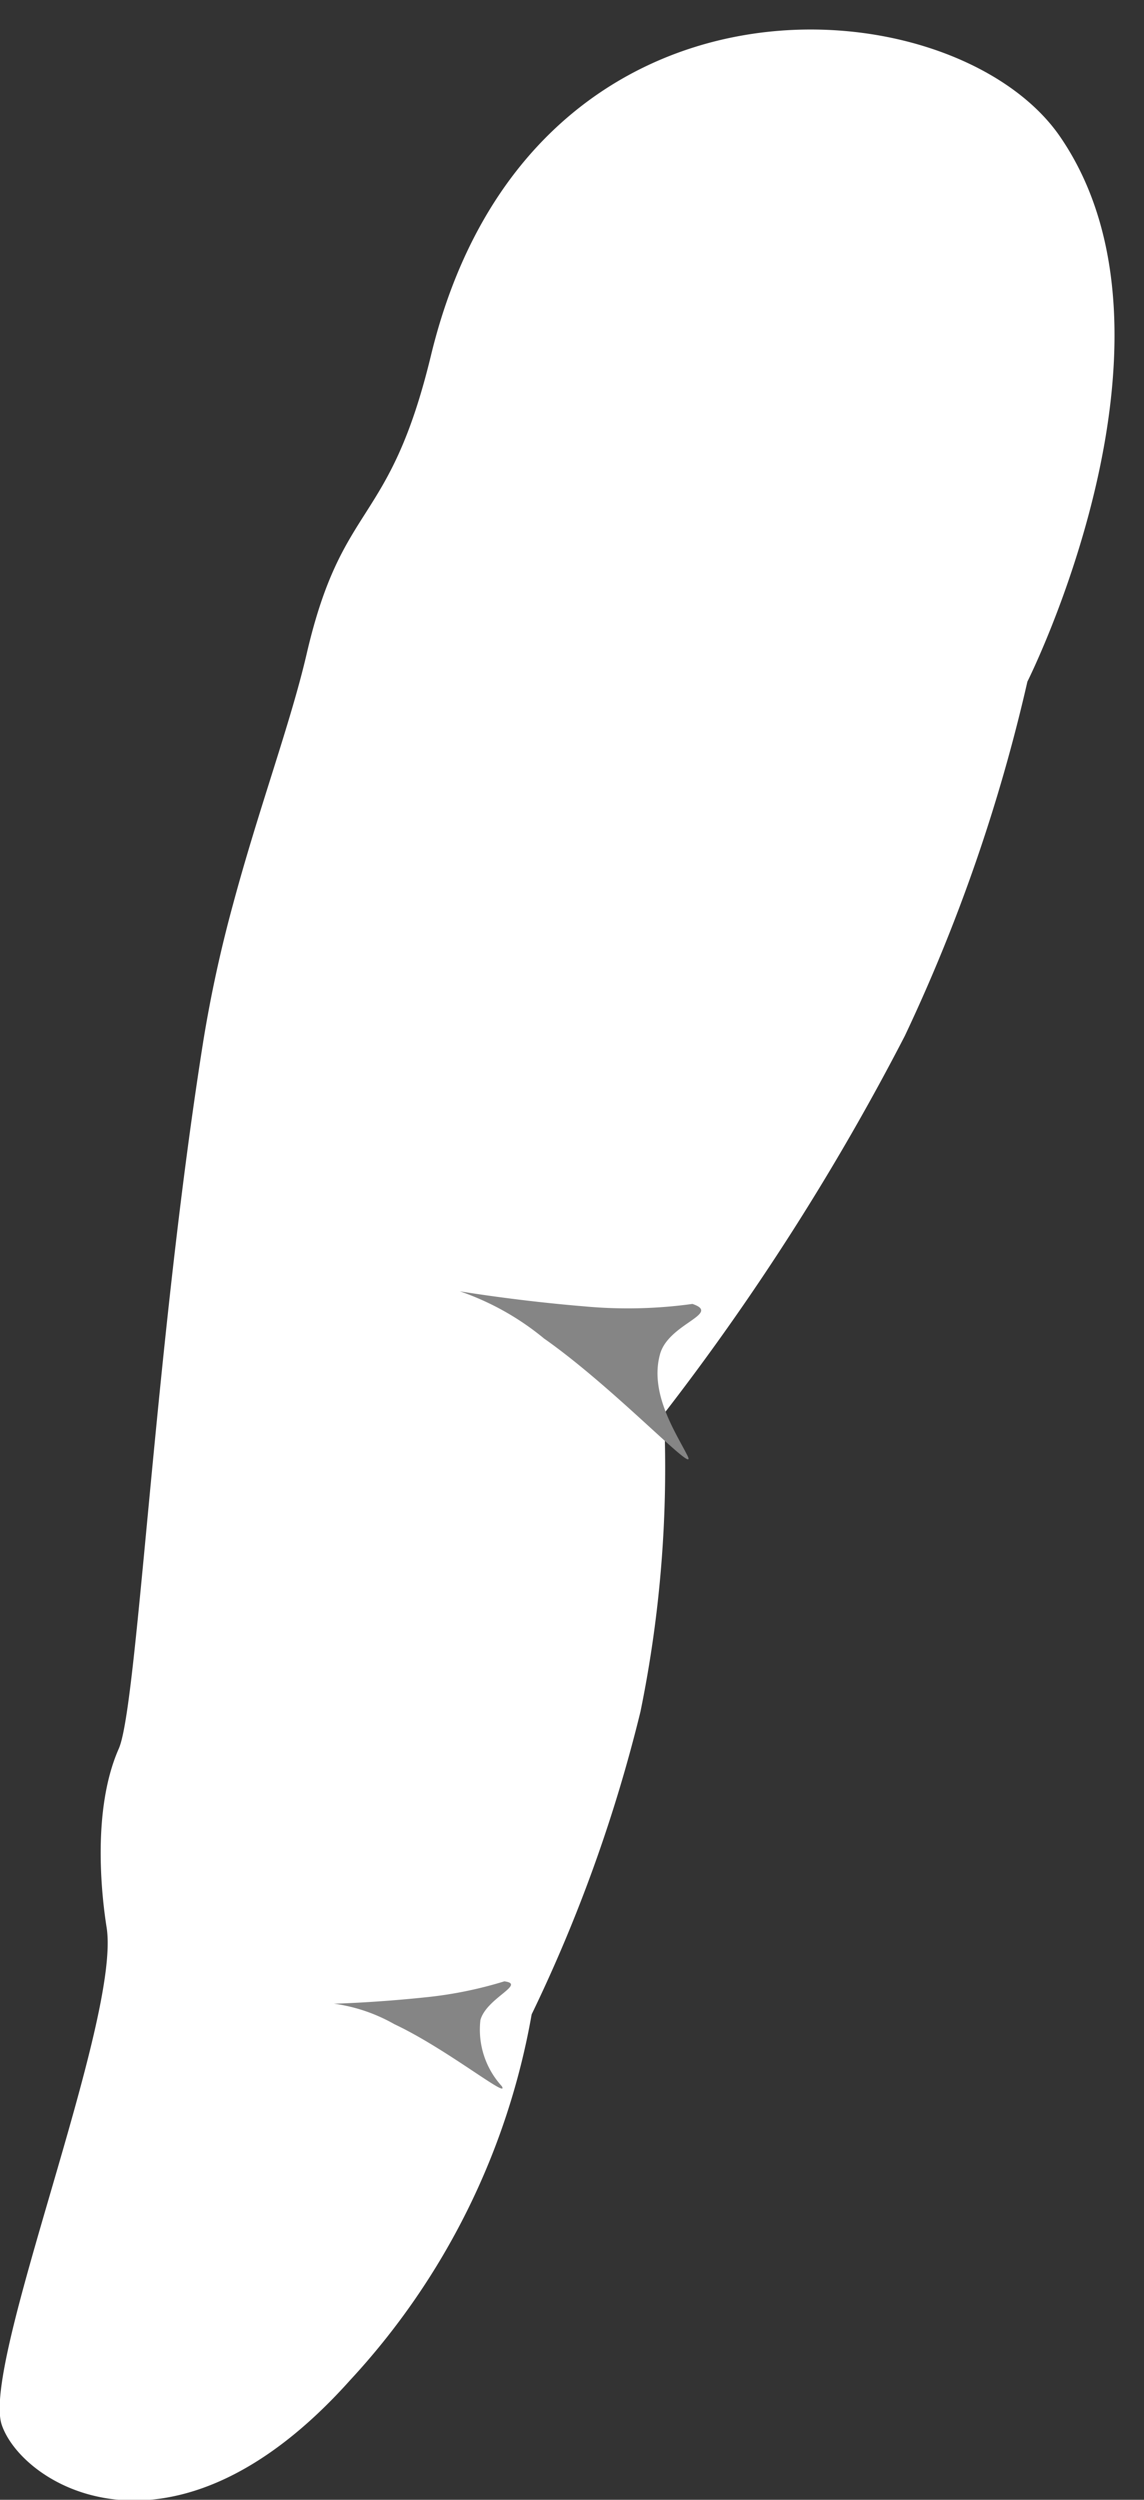 <svg id="fingers" xmlns="http://www.w3.org/2000/svg" width="38" height="83" viewBox="0 0 38 83">
  <rect x="0" y="0" width="38" height="83" fill="#333333" stroke="none"/>
<defs>
    <style>
      .cls-1 {
        fill: #fff;
      }

      .cls-1, .cls-2 {
        fill-rule: evenodd;
      }

      .cls-2 {
        fill: #858585;
      }
    </style>
  </defs>
  <path id="Shape_8_copy" data-name="Shape 8 copy" class="cls-1" d="M14.314,11.807c-1.387,5.734-2.937,4.765-4.127,9.9C9.646,24.036,8.6,26.825,7.735,30.046a43.993,43.993,0,0,0-.981,4.513c-0.214,1.348-.41,2.723-0.59,4.1-1.189,9.1-1.674,18.172-2.218,19.4C3,60.2,3.422,63.245,3.542,64,4.025,67.074-.638,78.5.061,80.52S5.749,85.6,11.623,79.036a23.951,23.951,0,0,0,6.037-12.154,50.648,50.648,0,0,0,3.614-10.05,40.347,40.347,0,0,0,.781-9.893,82,82,0,0,0,8-12.544,57.266,57.266,0,0,0,4.072-11.764s5.7-11.334,1.1-18.072C31.729-.586,17.591-1.743,14.314,11.807Z"/>
  <path id="Shape_9_copy" data-name="Shape 9 copy" class="cls-2" d="M13.1,67.209a5.6,5.6,0,0,0-2.011-.682c0.168,0,1.446-.044,3-0.206a13.518,13.518,0,0,0,2.663-.535c0.739,0.094-.591.55-0.794,1.286a2.78,2.78,0,0,0,.709,2.194C16.95,69.737,14.842,68.027,13.1,67.209Zm-2.011-.682h0Zm6.964-22.1a8.98,8.98,0,0,0-2.779-1.552c0.235,0.039,2.008.325,4.134,0.5A15.658,15.658,0,0,0,23,43.294c0.978,0.331-.8.65-1.077,1.673-0.357,1.3.532,2.608,0.913,3.367S20.416,46.081,18.051,44.428Zm-2.779-1.552-0.047-.008Z"/>
</svg>
